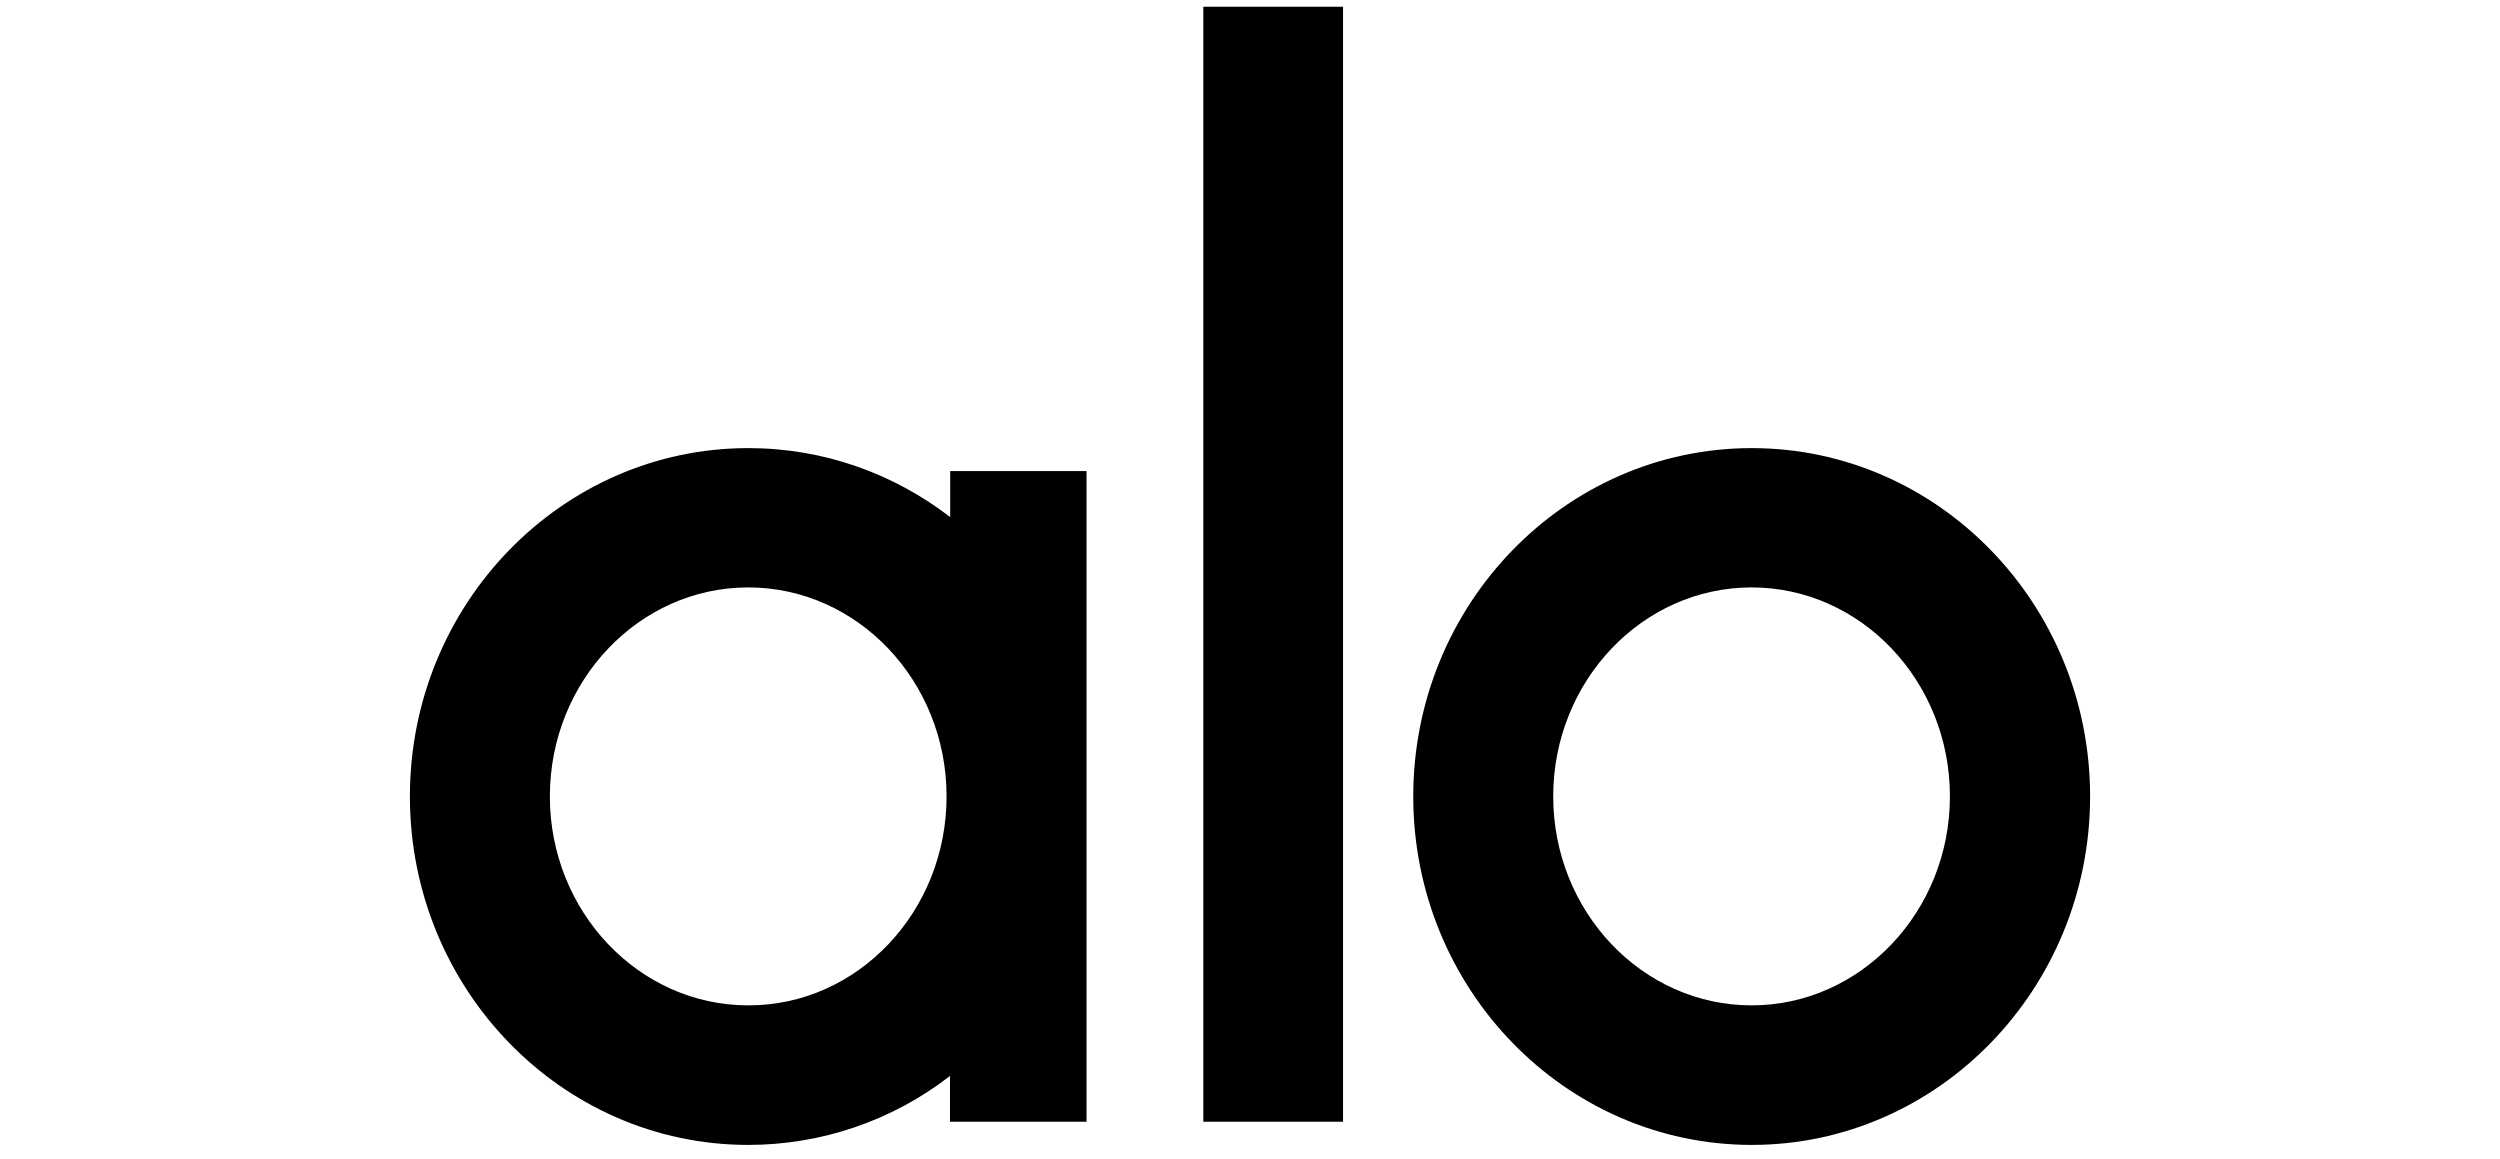<svg width="123" height="57" viewBox="0 0 123 57" fill="none" xmlns="http://www.w3.org/2000/svg">
<g clip-path="url(#clip0_2_170)">
<g clip-path="url(#clip1_2_170)">
<path d="M46.739 23.178H53.457V55.188H46.739V52.936C43.899 55.143 40.4 56.33 36.812 56.33C27.634 56.33 20.167 48.647 20.167 39.183C20.167 29.73 27.634 22.047 36.812 22.047C40.534 22.047 43.966 23.301 46.75 25.441V23.178H46.739ZM46.571 39.183C46.571 33.505 42.189 28.901 36.812 28.901C31.435 28.901 27.053 33.516 27.053 39.183C27.053 44.85 31.435 49.464 36.812 49.464C42.189 49.476 46.571 44.861 46.571 39.183ZM66.078 55.188H59.203V0.33H66.078V55.188ZM69.532 39.183C69.532 29.73 76.999 22.047 86.188 22.047C95.366 22.047 102.833 29.73 102.833 39.183C102.833 48.636 95.366 56.33 86.188 56.33C76.999 56.33 69.532 48.647 69.532 39.183ZM76.418 39.183C76.418 44.85 80.8 49.464 86.177 49.464C91.554 49.464 95.936 44.85 95.936 39.183C95.936 33.505 91.554 28.901 86.177 28.901C80.8 28.901 76.418 33.516 76.418 39.183Z" fill="black"/>
</g>
</g>
<defs>
<clipPath id="clip0_2_170">
<rect width="122.66" height="56" fill="white" transform="translate(0.17 0.33)"/>
</clipPath>
<clipPath id="clip1_2_170">
<rect width="82.667" height="56" fill="white" transform="translate(20.167 0.33)"/>
</clipPath>
</defs>
</svg>
